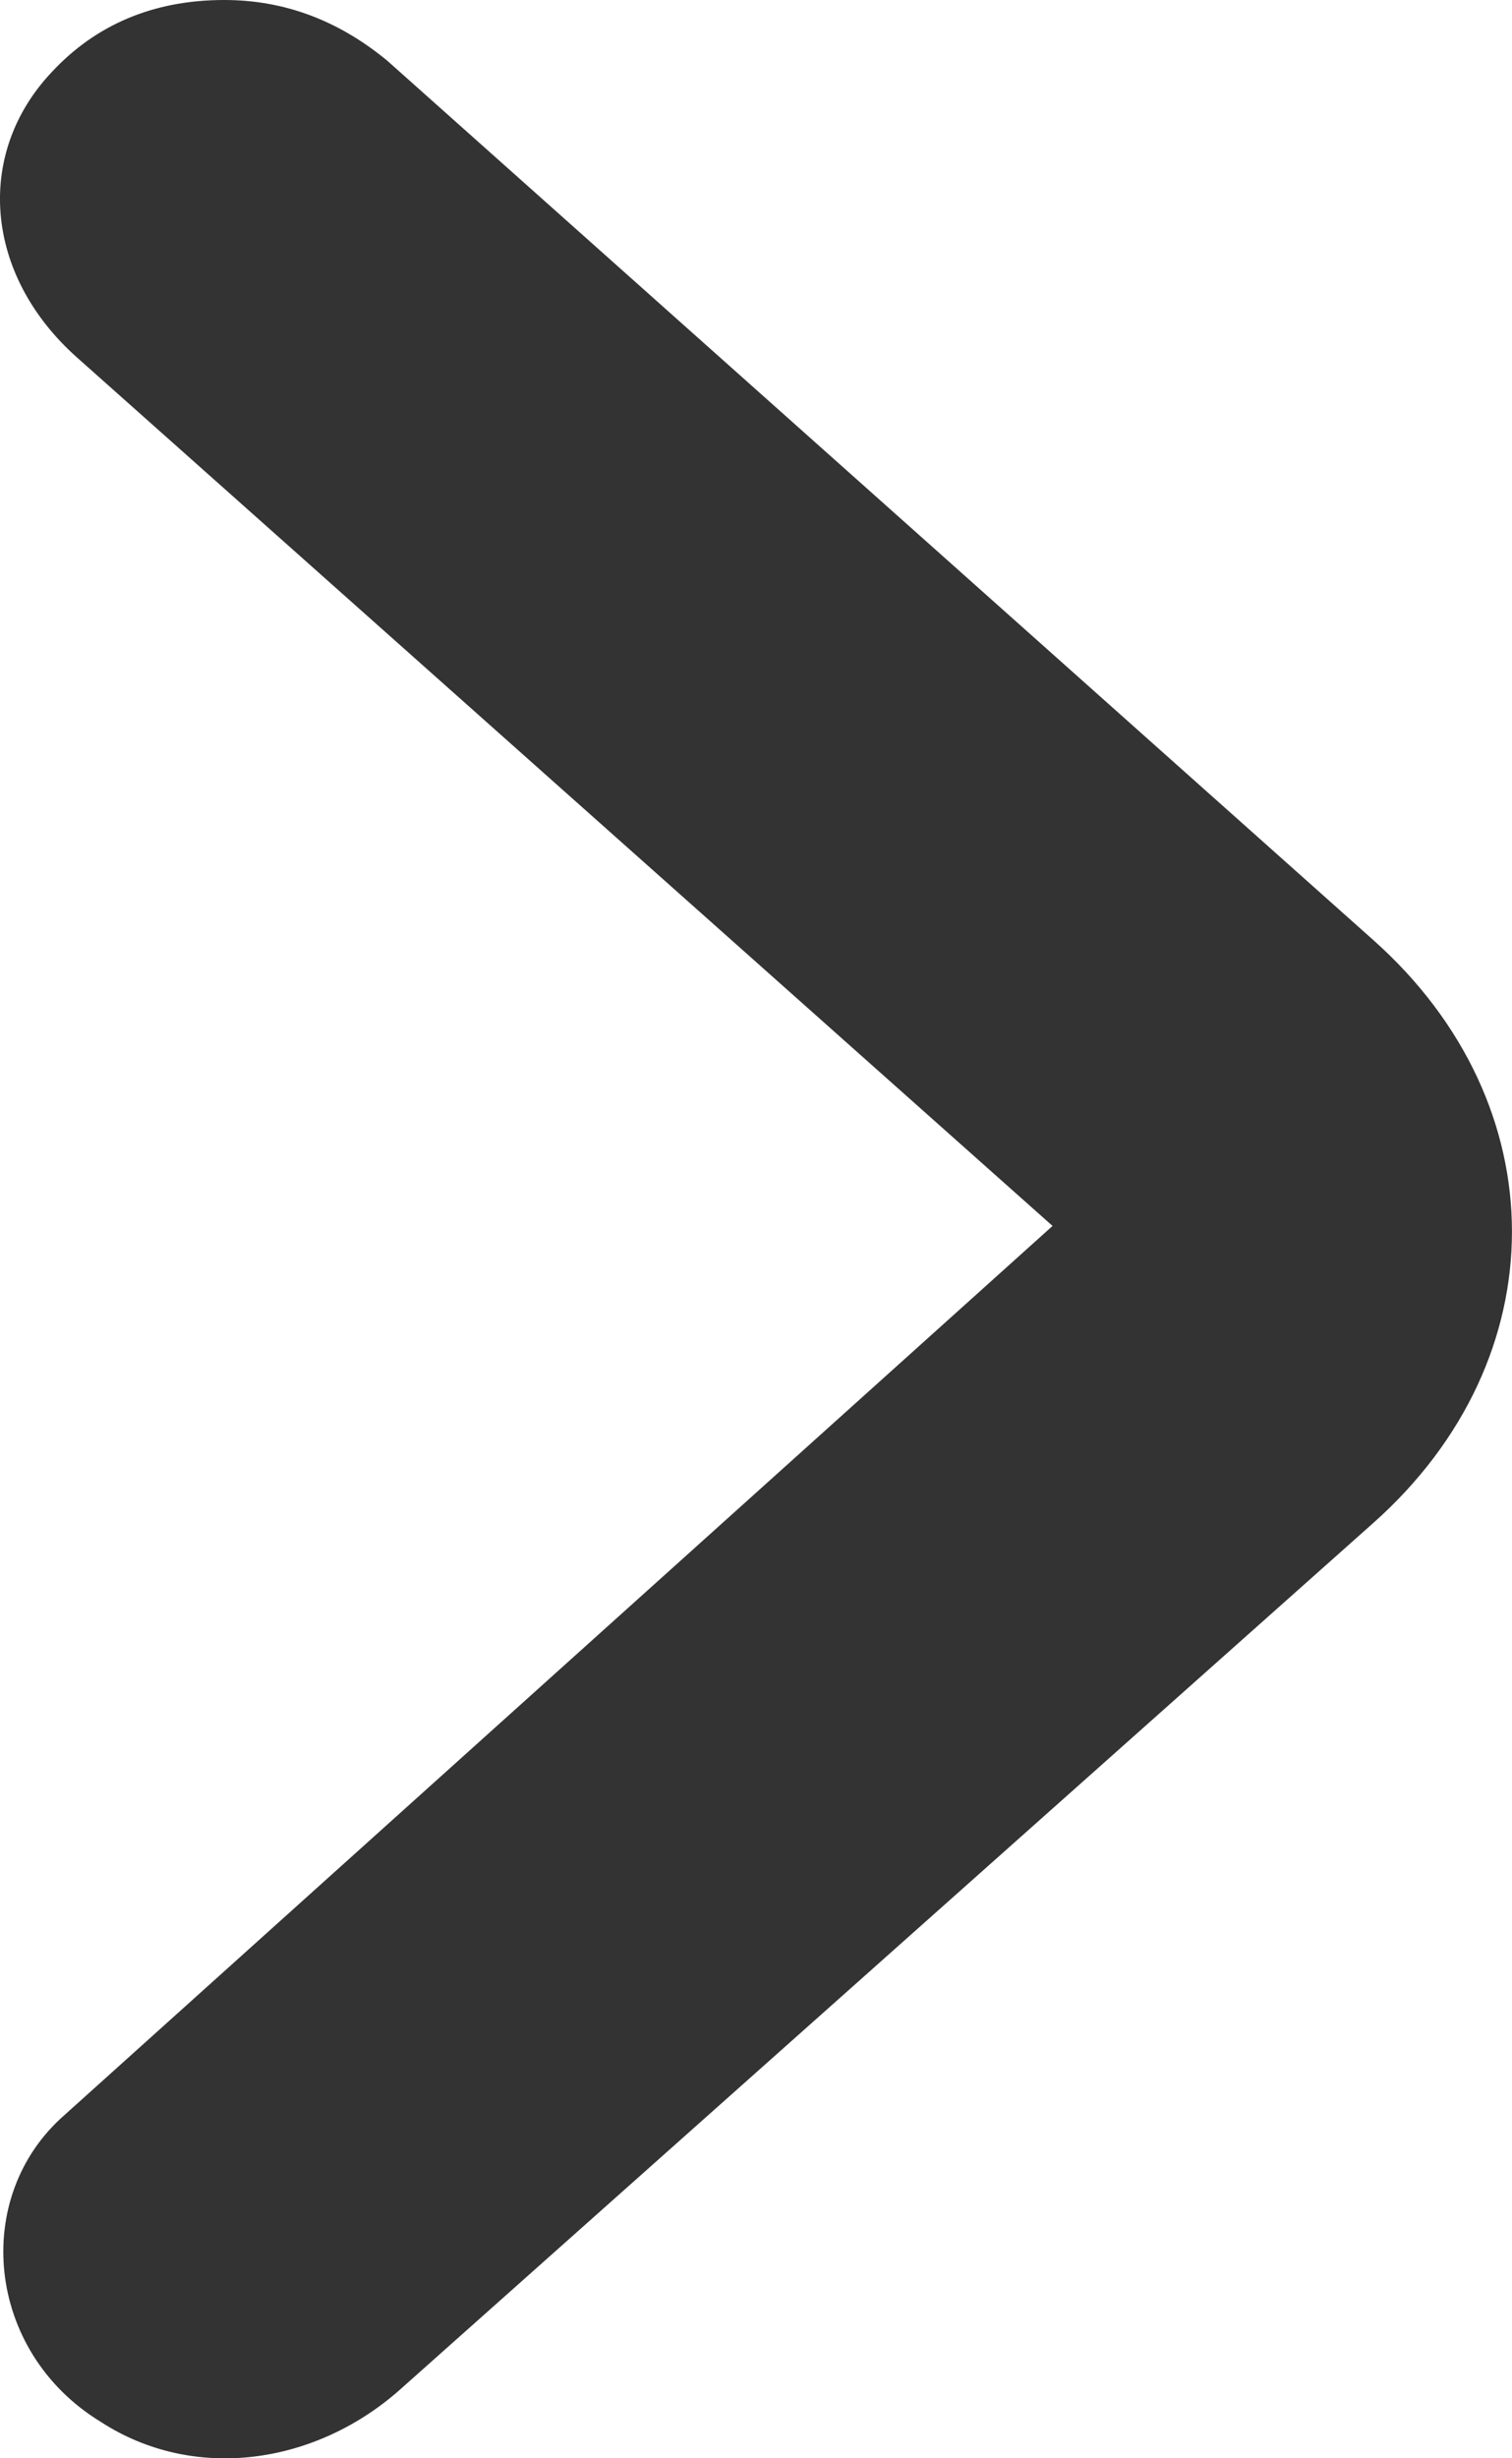 <svg width="8" height="13" viewBox="0 0 8 13" fill="none" xmlns="http://www.w3.org/2000/svg">
<path fill-rule="evenodd" clip-rule="evenodd" d="M0.408 1.891L5.569 6.483L0.341 11.185C-0.152 11.616 -0.076 12.434 0.531 12.806C1.024 13.127 1.66 13.034 2.106 12.646L7.267 8.053C8.244 7.184 8.244 5.842 7.267 4.972L2.049 0.321C1.793 0.11 1.508 -3.86152e-07 1.186 -3.57952e-07C0.806 -3.24776e-07 0.503 0.135 0.275 0.38C-0.133 0.81 -0.086 1.452 0.408 1.891Z" fill="#333333"/>
</svg>
